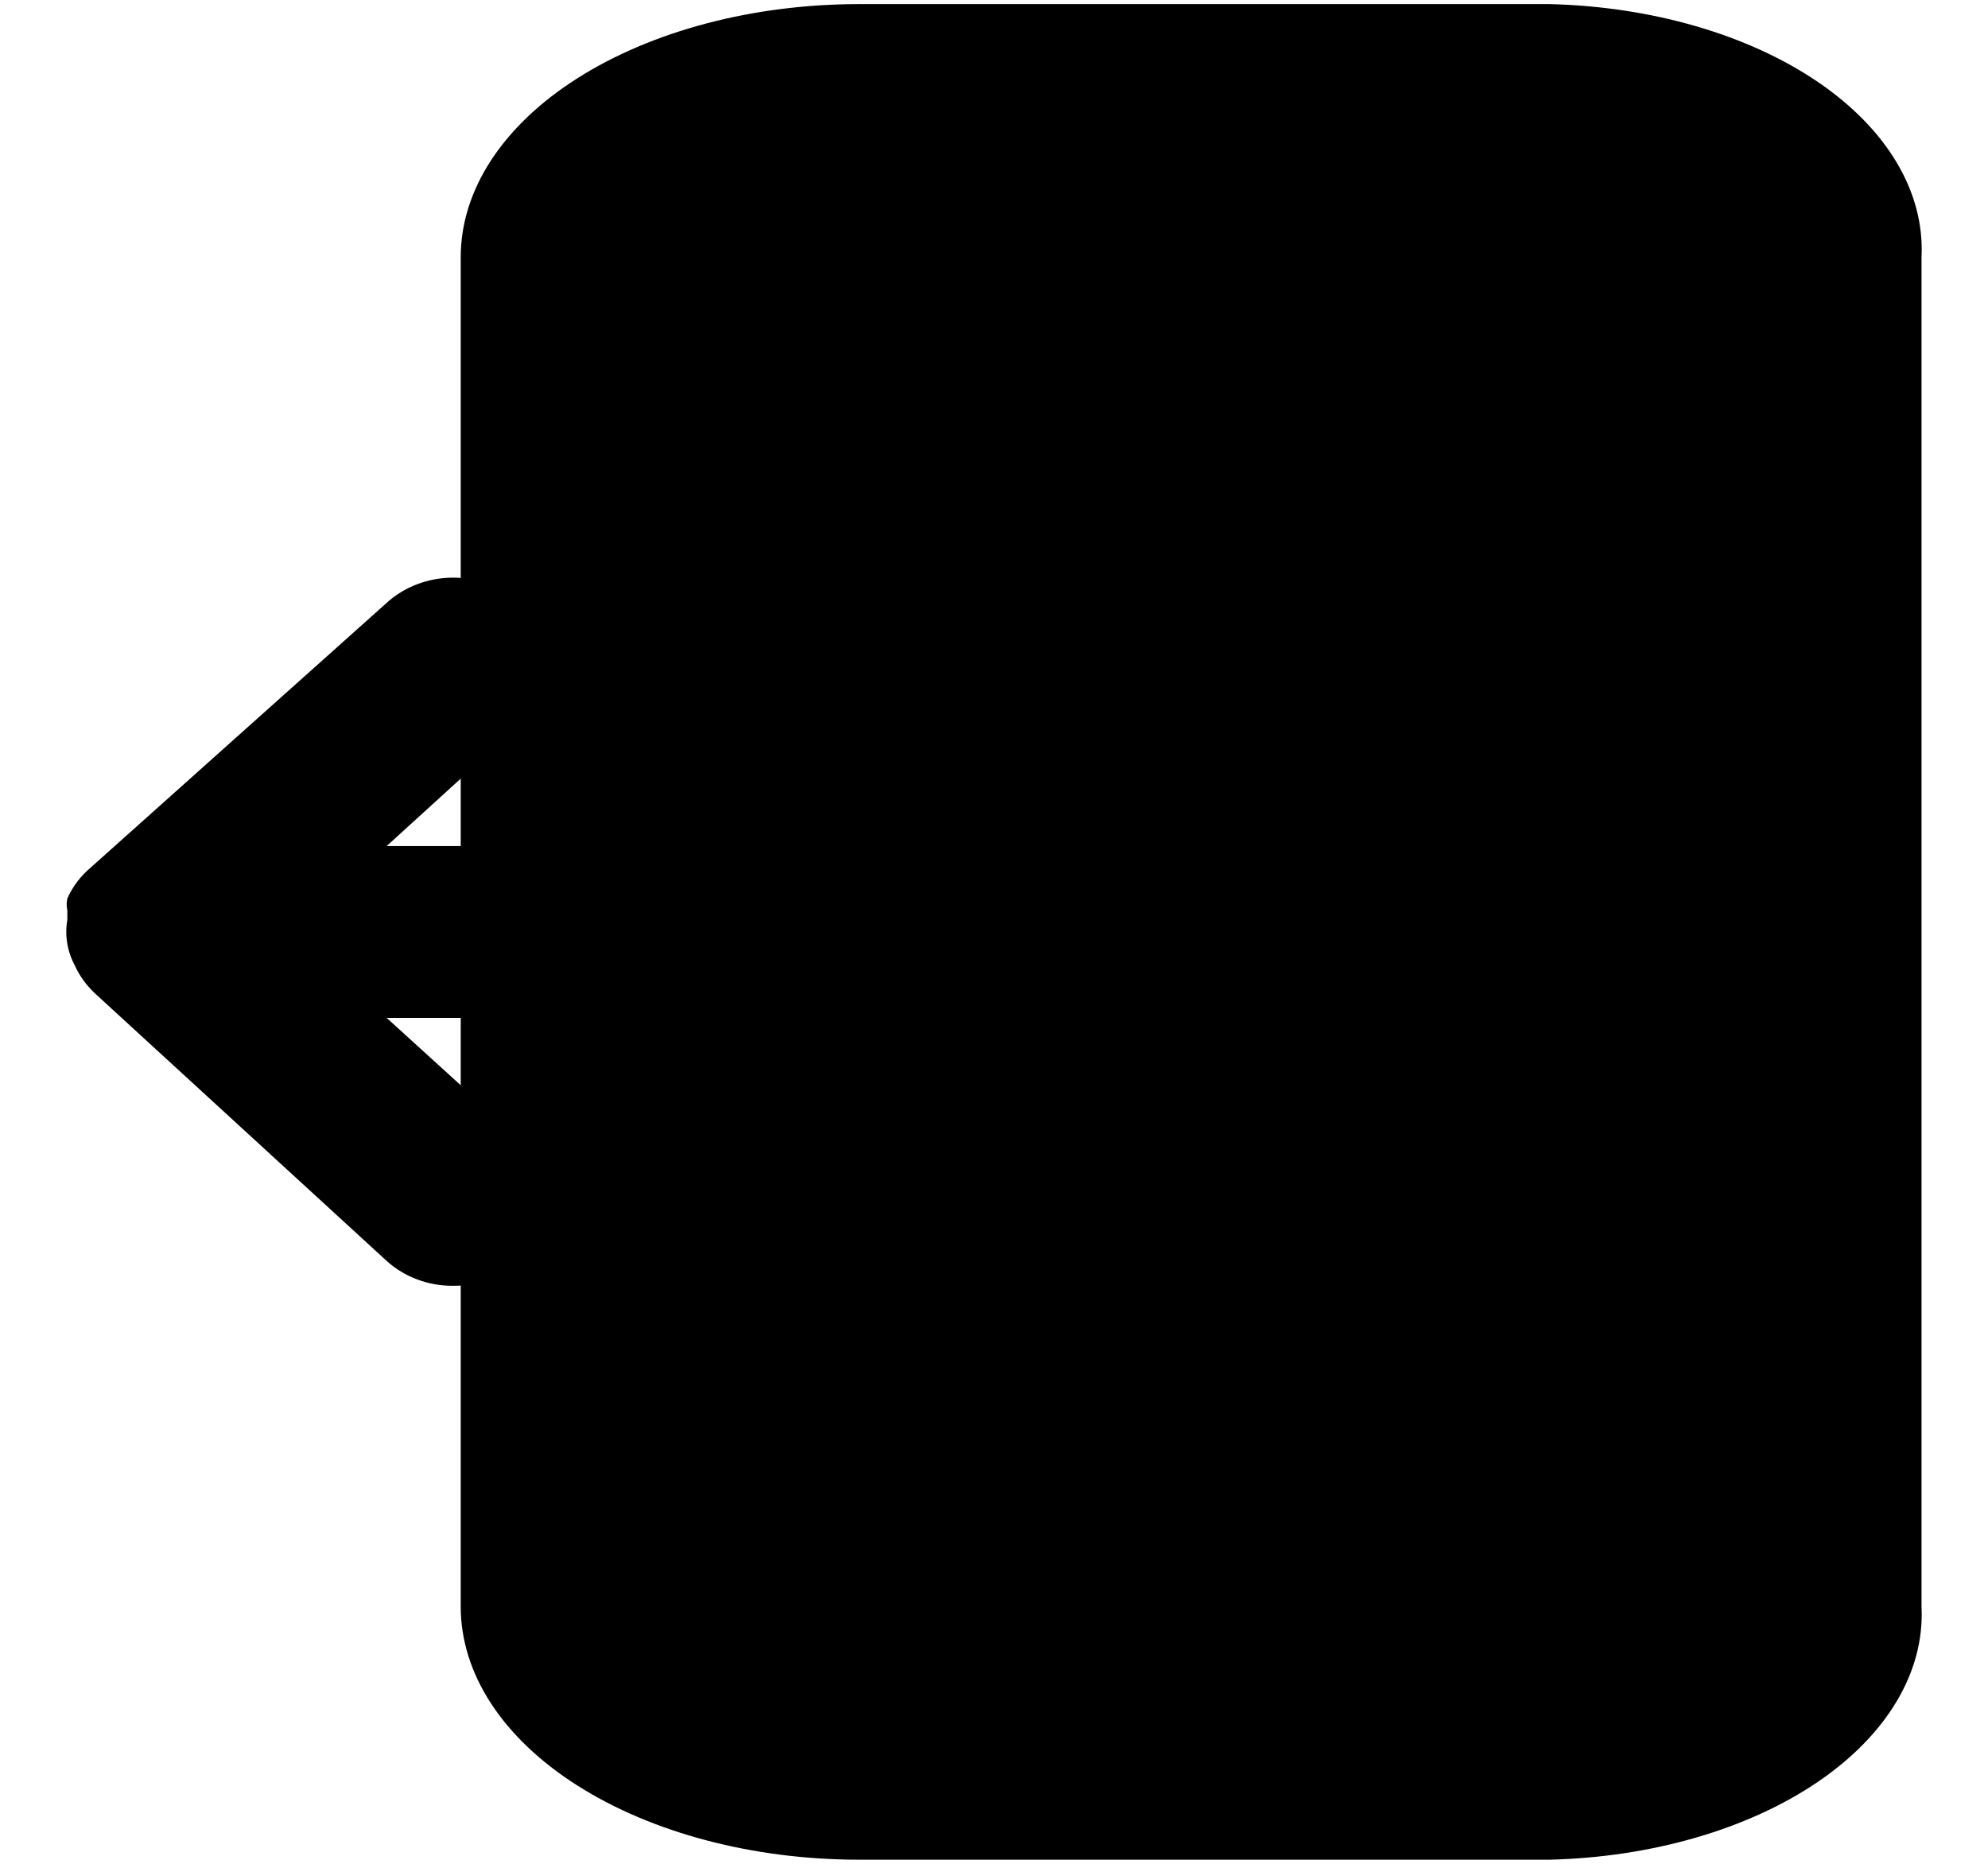 <svg class="MuiSvgIcon-root MuiSvgIcon-fontSizeMedium css-rvi55j" focusable="false" aria-hidden="true" viewBox="0 0 16 15" data-testid="LogoutIcon" fill="currentColor" xmlns="http://www.w3.org/2000/svg"><path d="M15.465 2.07V12.93C15.491 13.452 15.191 13.959 14.63 14.341C14.069 14.722 13.294 14.947 12.472 14.967H6.914C6.064 14.967 5.248 14.752 4.647 14.37C4.045 13.988 3.708 13.47 3.708 12.93V8.179H9.052C9.335 8.179 9.607 8.107 9.808 7.98C10.008 7.853 10.121 7.68 10.121 7.5C10.121 7.32 10.008 7.147 9.808 7.02C9.607 6.893 9.335 6.821 9.052 6.821H3.708V2.07C3.708 1.53 4.045 1.012 4.647 0.63C5.248 0.248 6.064 0.033 6.914 0.033H12.472C13.294 0.053 14.069 0.278 14.63 0.659C15.191 1.041 15.491 1.548 15.465 2.07Z" class="secondary"></path><path d="M10.341 7.5C10.341 7.684 10.261 7.859 10.12 7.989C9.979 8.119 9.787 8.192 9.587 8.192H3.112L4.183 9.166C4.253 9.231 4.309 9.307 4.348 9.391C4.386 9.476 4.405 9.566 4.405 9.657C4.405 9.748 4.386 9.839 4.348 9.923C4.309 10.007 4.253 10.084 4.183 10.148C4.112 10.212 4.029 10.263 3.937 10.297C3.845 10.332 3.747 10.349 3.647 10.348C3.548 10.349 3.45 10.332 3.358 10.297C3.266 10.263 3.183 10.212 3.112 10.148L0.76 7.991C0.693 7.927 0.639 7.852 0.602 7.77C0.541 7.656 0.52 7.528 0.542 7.403V7.327C0.535 7.295 0.535 7.262 0.542 7.231C0.579 7.148 0.632 7.073 0.7 7.009L3.112 4.852C3.254 4.722 3.447 4.649 3.647 4.649C3.848 4.649 4.041 4.722 4.183 4.852C4.324 4.982 4.404 5.159 4.404 5.343C4.404 5.527 4.324 5.704 4.183 5.834L3.112 6.809H9.587C9.787 6.809 9.979 6.882 10.12 7.011C10.261 7.141 10.341 7.317 10.341 7.5Z"></path></svg>